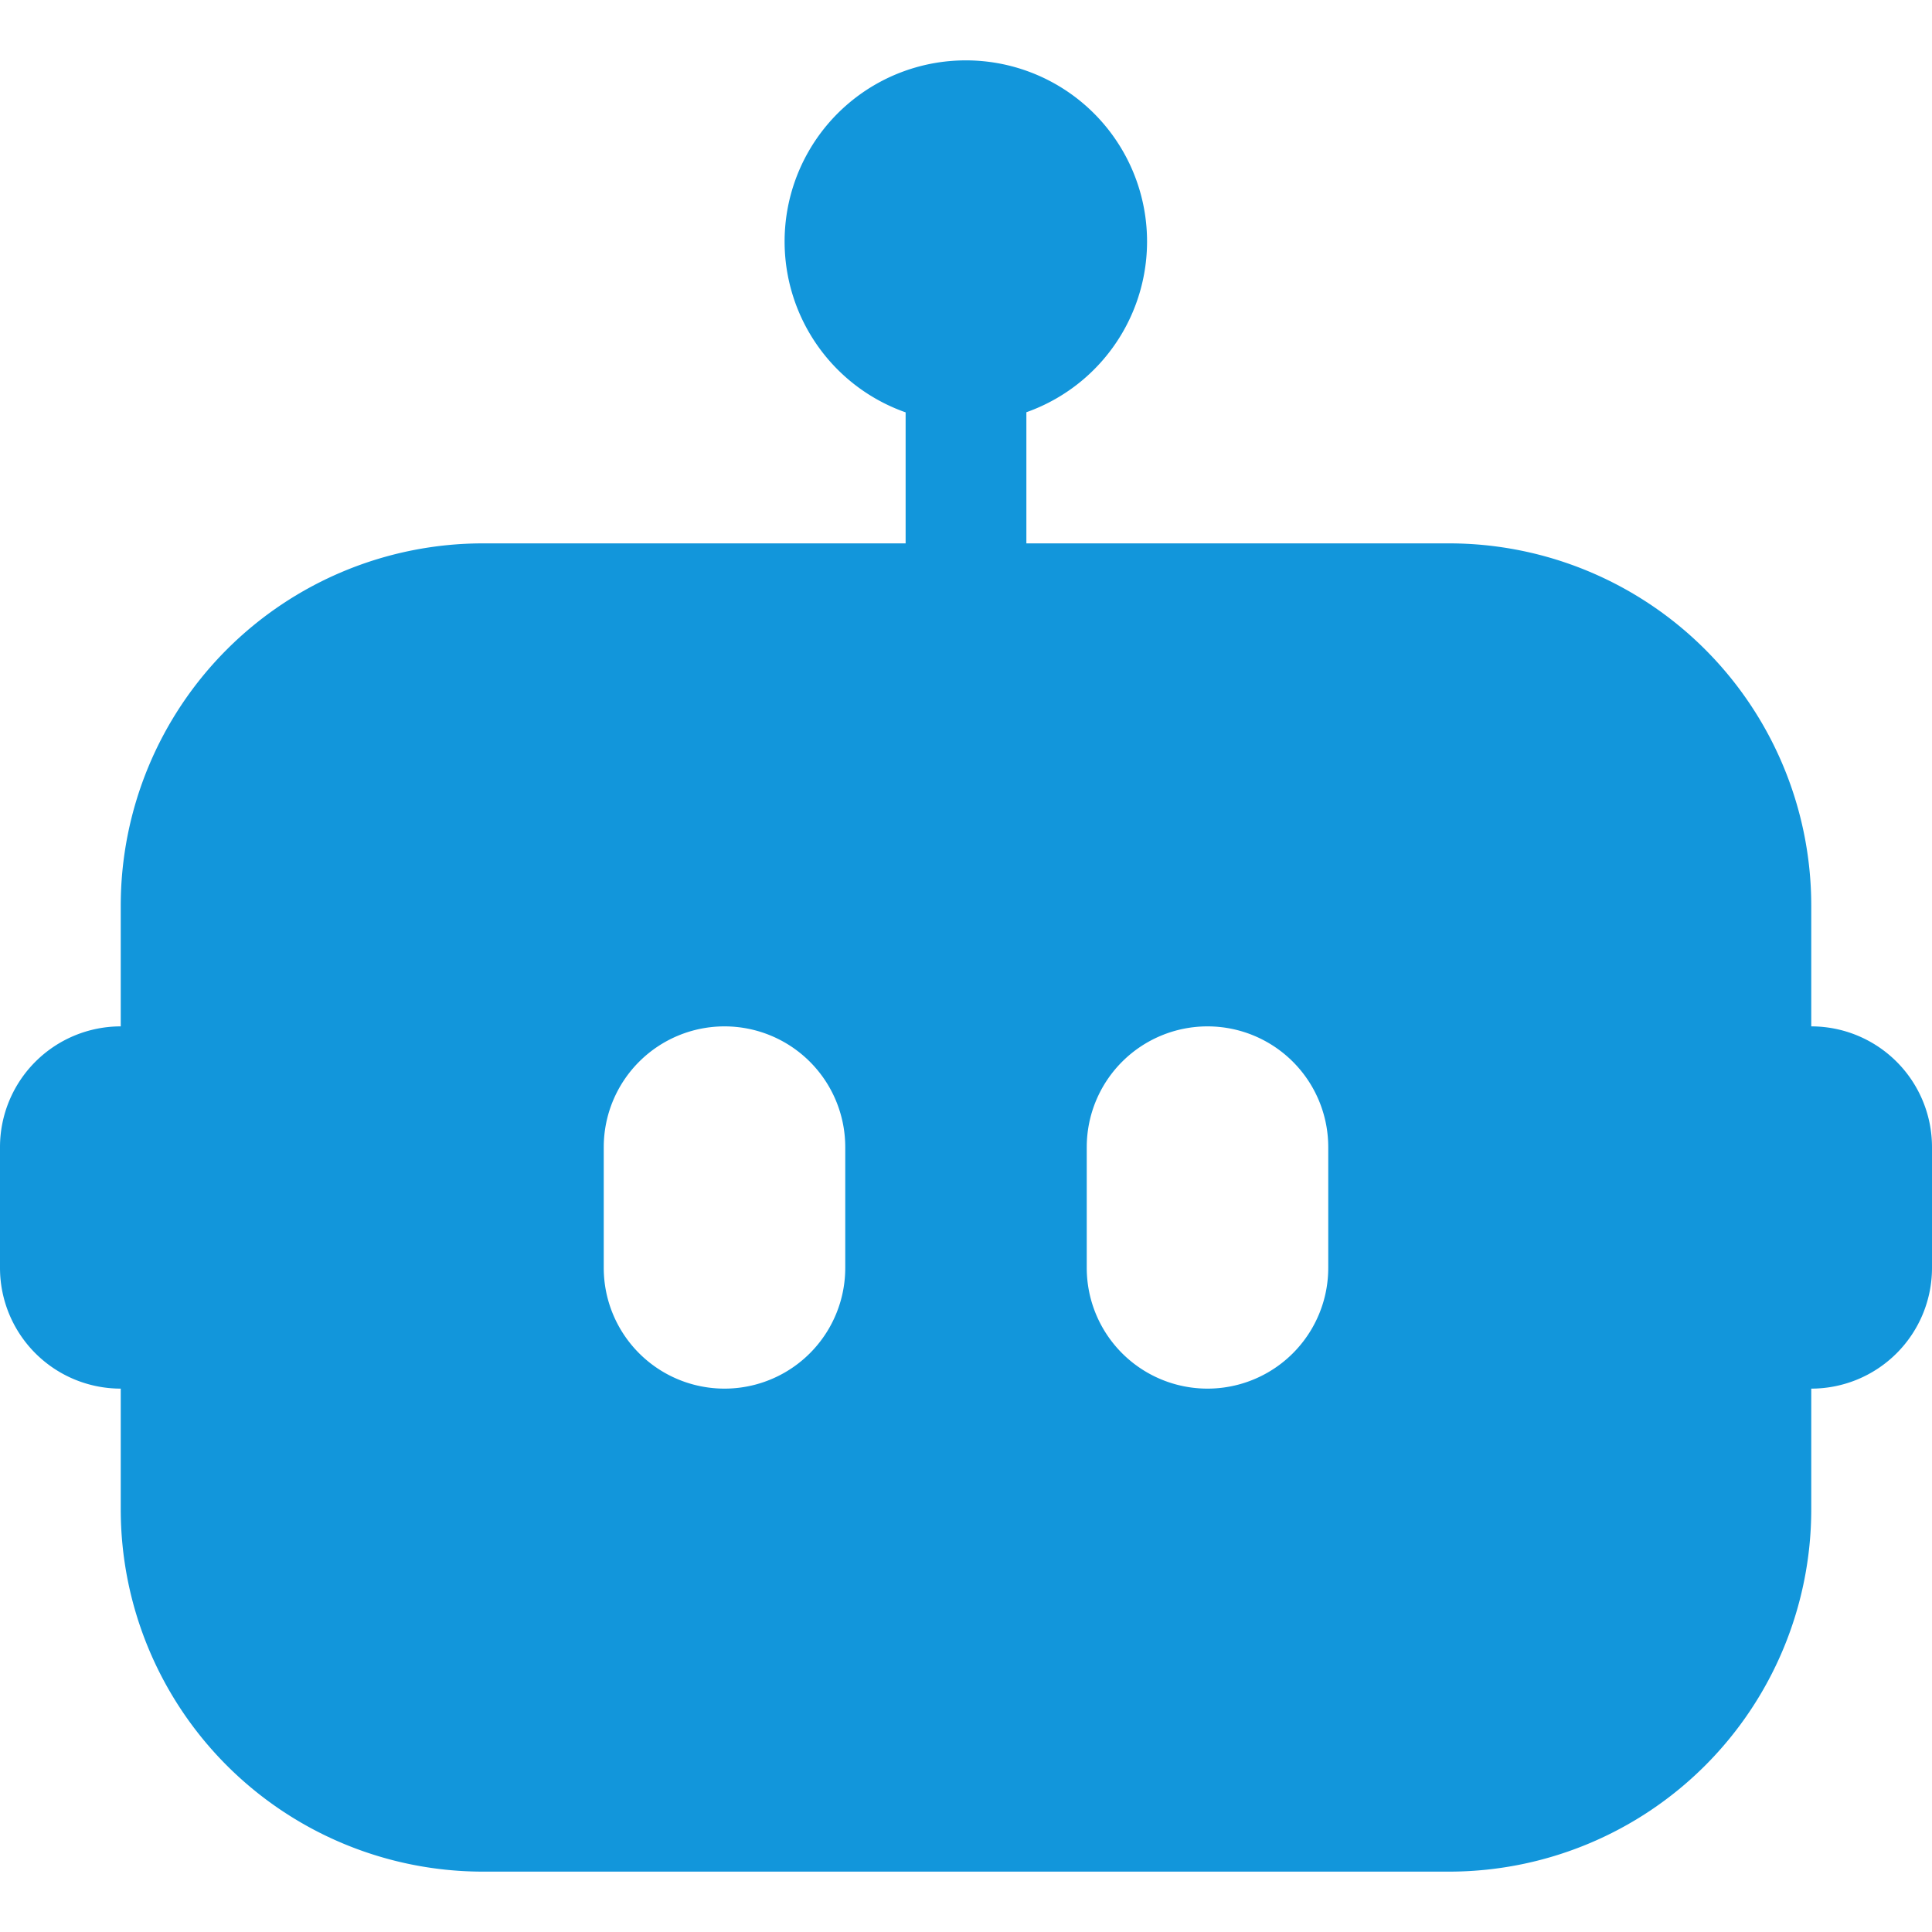<?xml version="1.0" standalone="no"?><!DOCTYPE svg PUBLIC "-//W3C//DTD SVG 1.1//EN" "http://www.w3.org/Graphics/SVG/1.1/DTD/svg11.dtd"><svg t="1756454399953" class="icon" viewBox="0 0 1024 1024" version="1.1" xmlns="http://www.w3.org/2000/svg" p-id="26686" xmlns:xlink="http://www.w3.org/1999/xlink" width="64" height="64"><path d="M512 32a96 96 0 0 1 32 186.496V288H768a192 192 0 0 1 192 192v64a64 64 0 0 1 64 64v64a64 64 0 0 1-64 64v64a192 192 0 0 1-192 192H256a192 192 0 0 1-192-192v-64a64 64 0 0 1-64-64v-64a64 64 0 0 1 64-64v-64a192 192 0 0 1 192-192h224V218.56A96 96 0 0 1 512 32z m-128 512a64 64 0 0 0-64 64v64a64 64 0 0 0 128 0v-64a64 64 0 0 0-64-64z m256 0a64 64 0 0 0-64 64v64a64 64 0 0 0 128 0v-64a64 64 0 0 0-64-64z" p-id="26687" fill="#1296db"></path></svg>